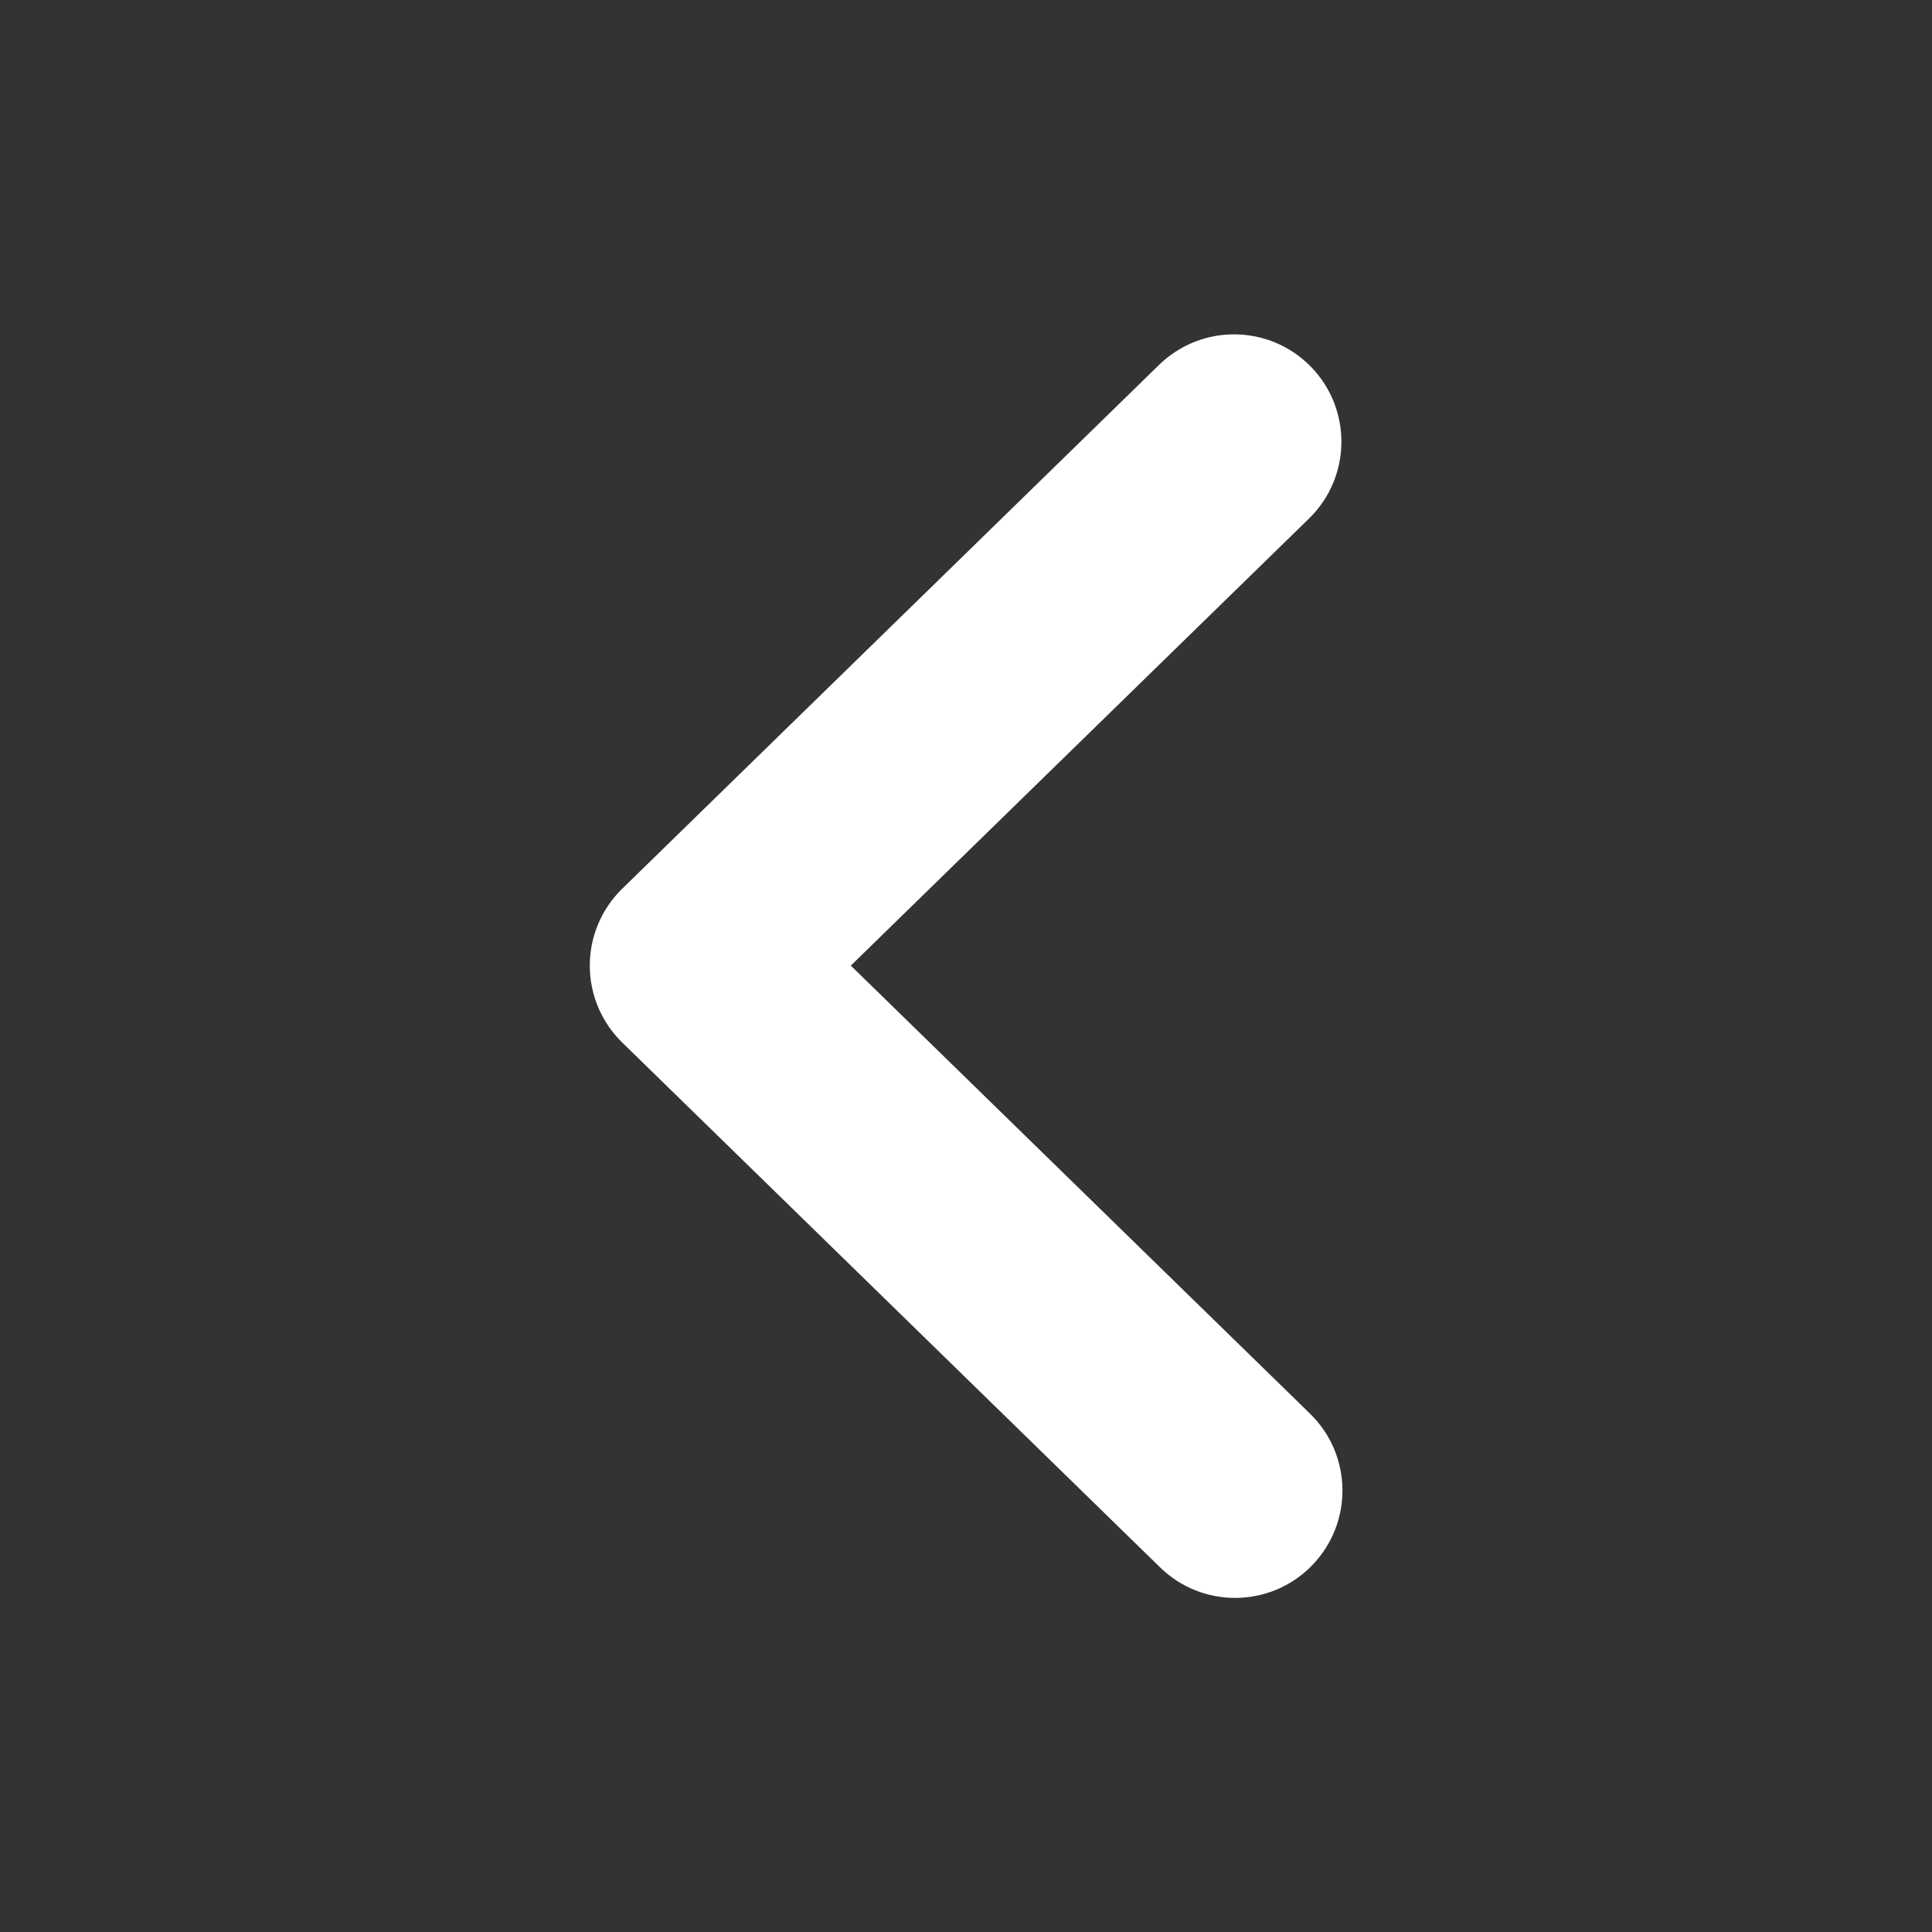 <svg version="1.1" xmlns="http://www.w3.org/2000/svg" xmlns:xlink="http://www.w3.org/1999/xlink" width="72px" height="72px" viewBox="0,0,256,256"><rect x="0" y="0" width="256" height="256" fill="#333333" stroke="none"/><g fill="#ffffff" fill-rule="nonzero" stroke="none" stroke-width="1" stroke-linecap="butt" stroke-linejoin="miter" stroke-miterlimit="10" stroke-dasharray="" stroke-dashoffset="0" font-family="none" font-weight="none" font-size="none" text-anchor="none" style="mix-blend-mode: normal"><g transform="scale(3.556,3.556)"><path d="M46.023,59.542c-1.008,0 -2.016,-0.378 -2.794,-1.137l-20.046,-19.561c-0.771,-0.752 -1.206,-1.785 -1.206,-2.863c0,-1.078 0.435,-2.11 1.206,-2.863l20.007,-19.522c1.582,-1.542 4.113,-1.512 5.657,0.069c1.542,1.581 1.512,4.114 -0.069,5.656l-17.074,16.66l17.113,16.698c1.581,1.542 1.611,4.075 0.069,5.656c-0.783,0.803 -1.823,1.207 -2.863,1.207z"></path></g></g></svg>